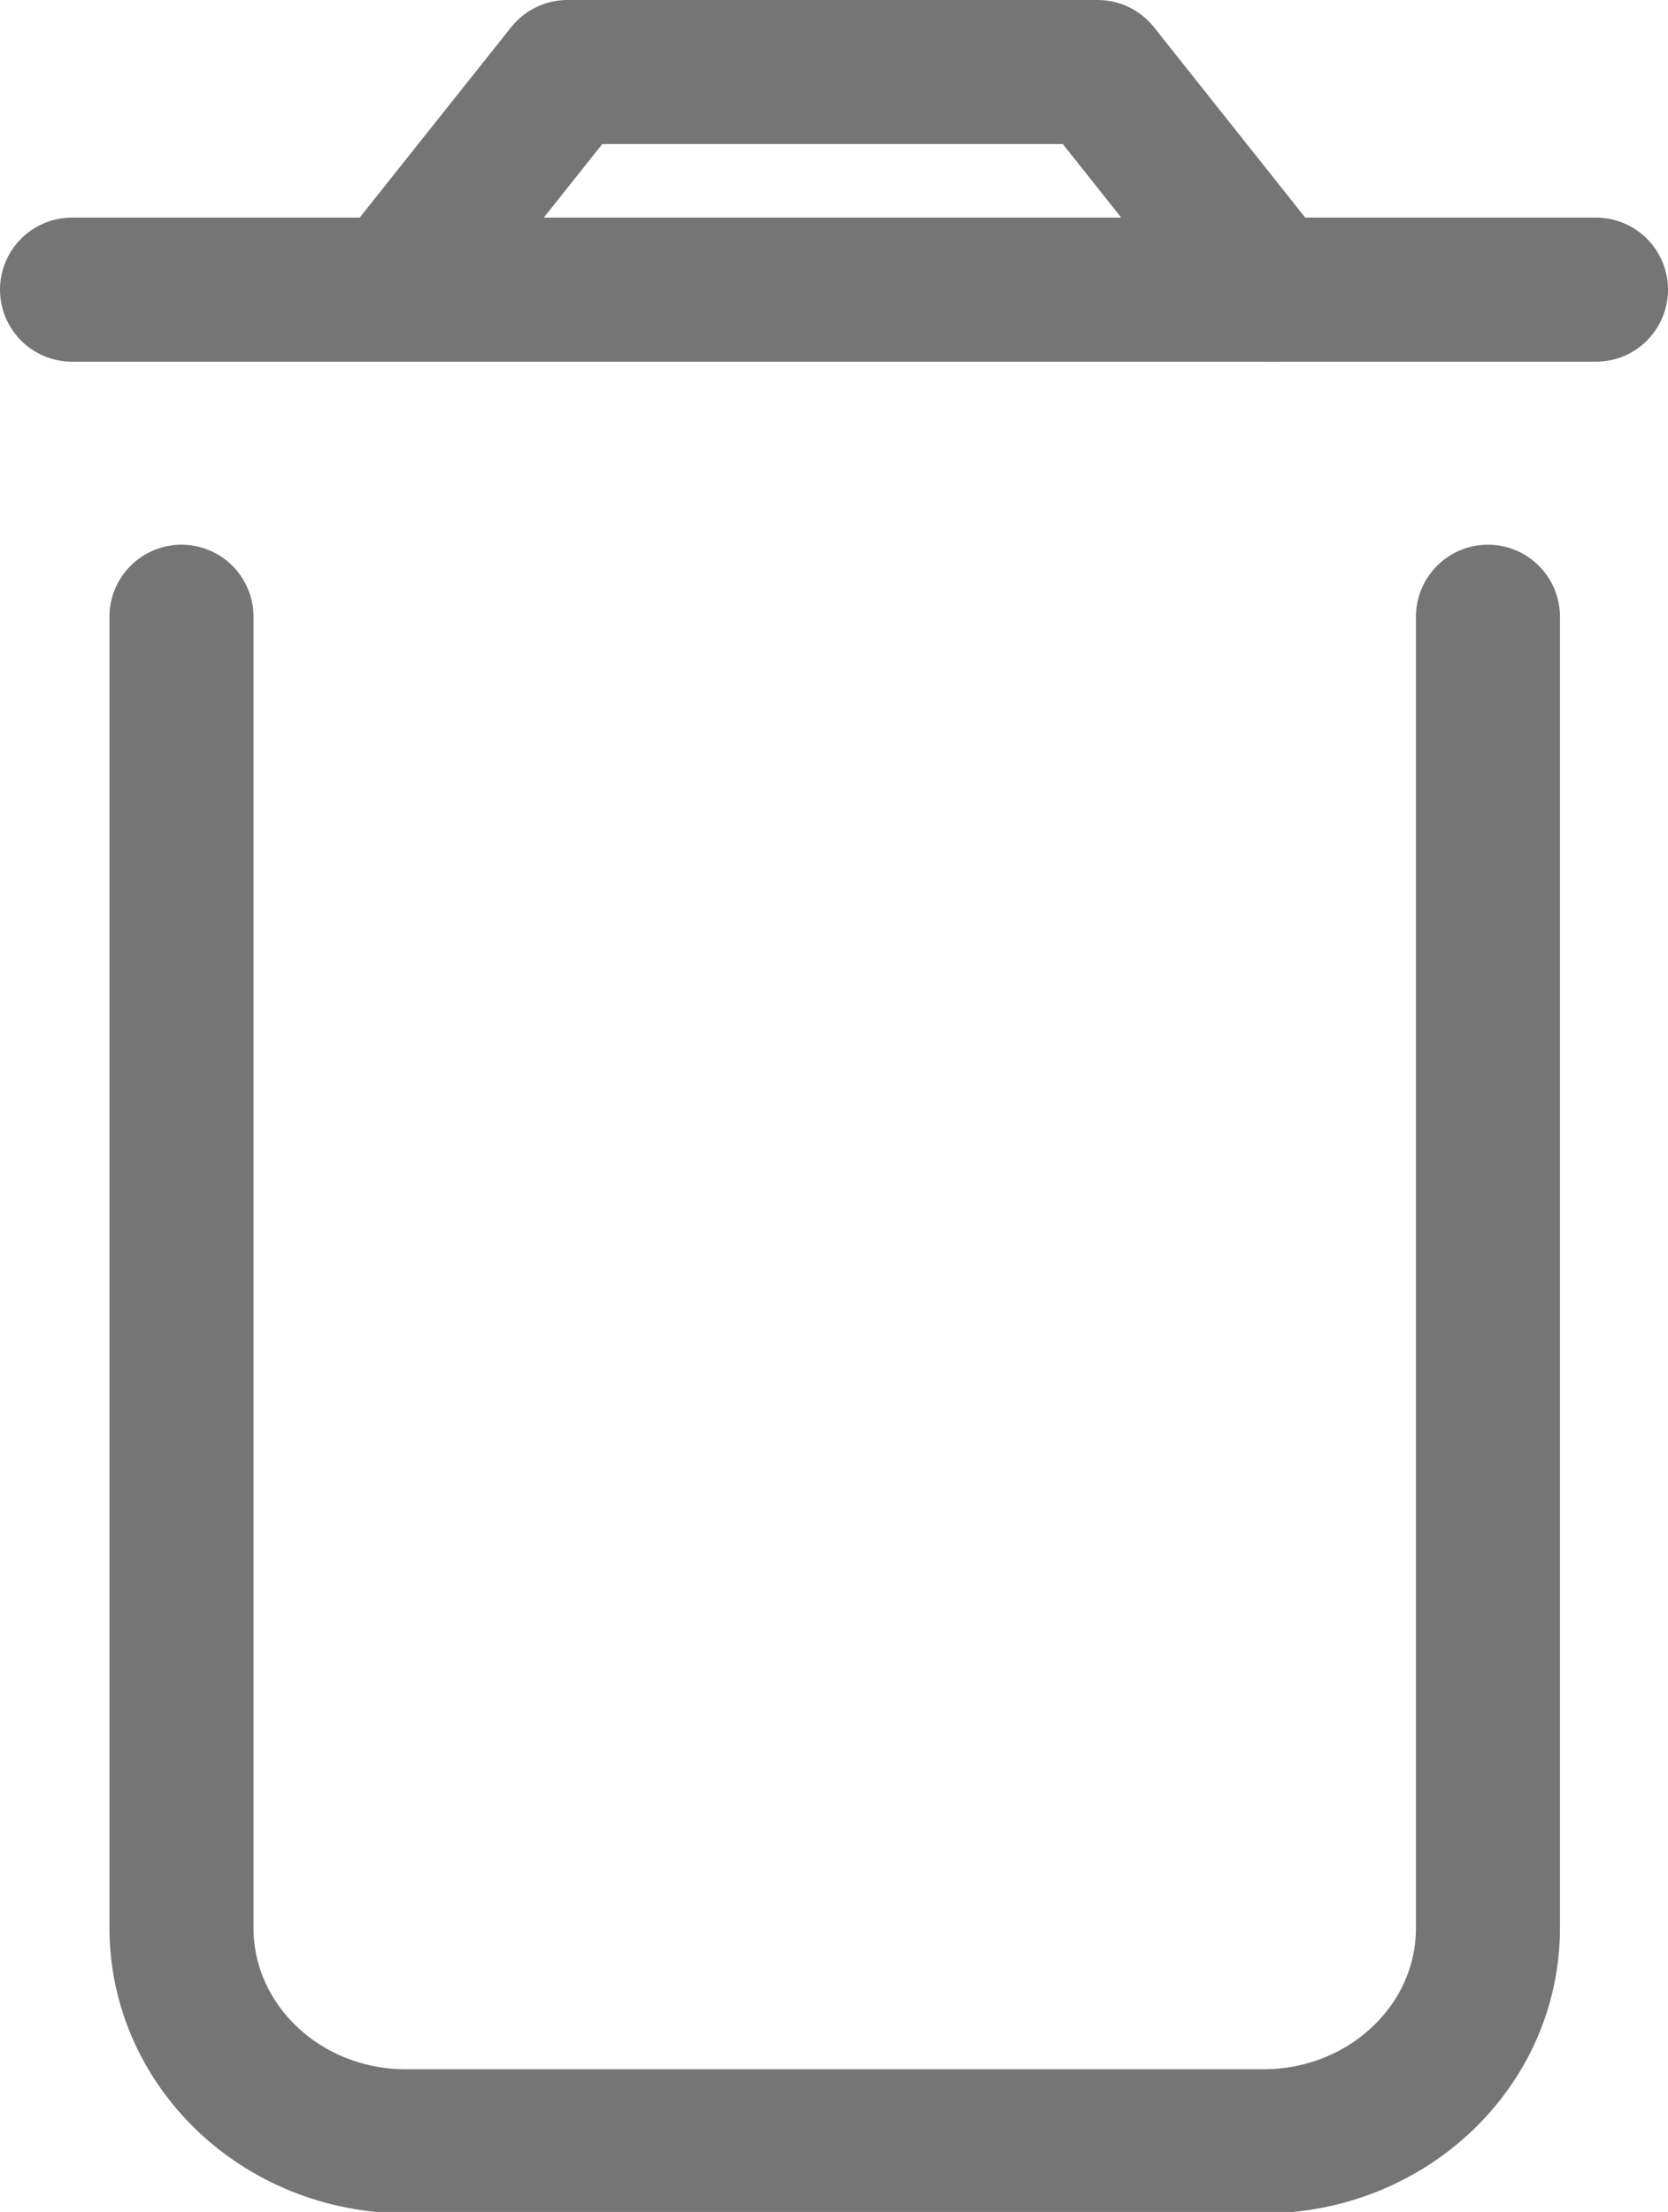 <?xml version="1.0" encoding="UTF-8"?>
<svg id="Layer_2" data-name="Layer 2" xmlns="http://www.w3.org/2000/svg" viewBox="0 0 11.58 15.35">
  <g id="Layer_1-2" data-name="Layer 1">
    <path d="m.5,2.01h10.58" style="fill: none; stroke: #757576; stroke-linecap: round; stroke-linejoin: round;"/>
    <path d="m1.26,4.28v9.1c0,.81.69,1.48,1.56,1.48h5.95c.86,0,1.56-.66,1.56-1.48V4.28" style="fill: none; stroke: #757576; stroke-linecap: round; stroke-linejoin: round;"/>
    <path d="m2.77,1.97l1.17-1.47h3.68l1.2,1.51" style="fill: none; stroke: #757576; stroke-linecap: round; stroke-linejoin: round;"/>
  </g>
</svg>